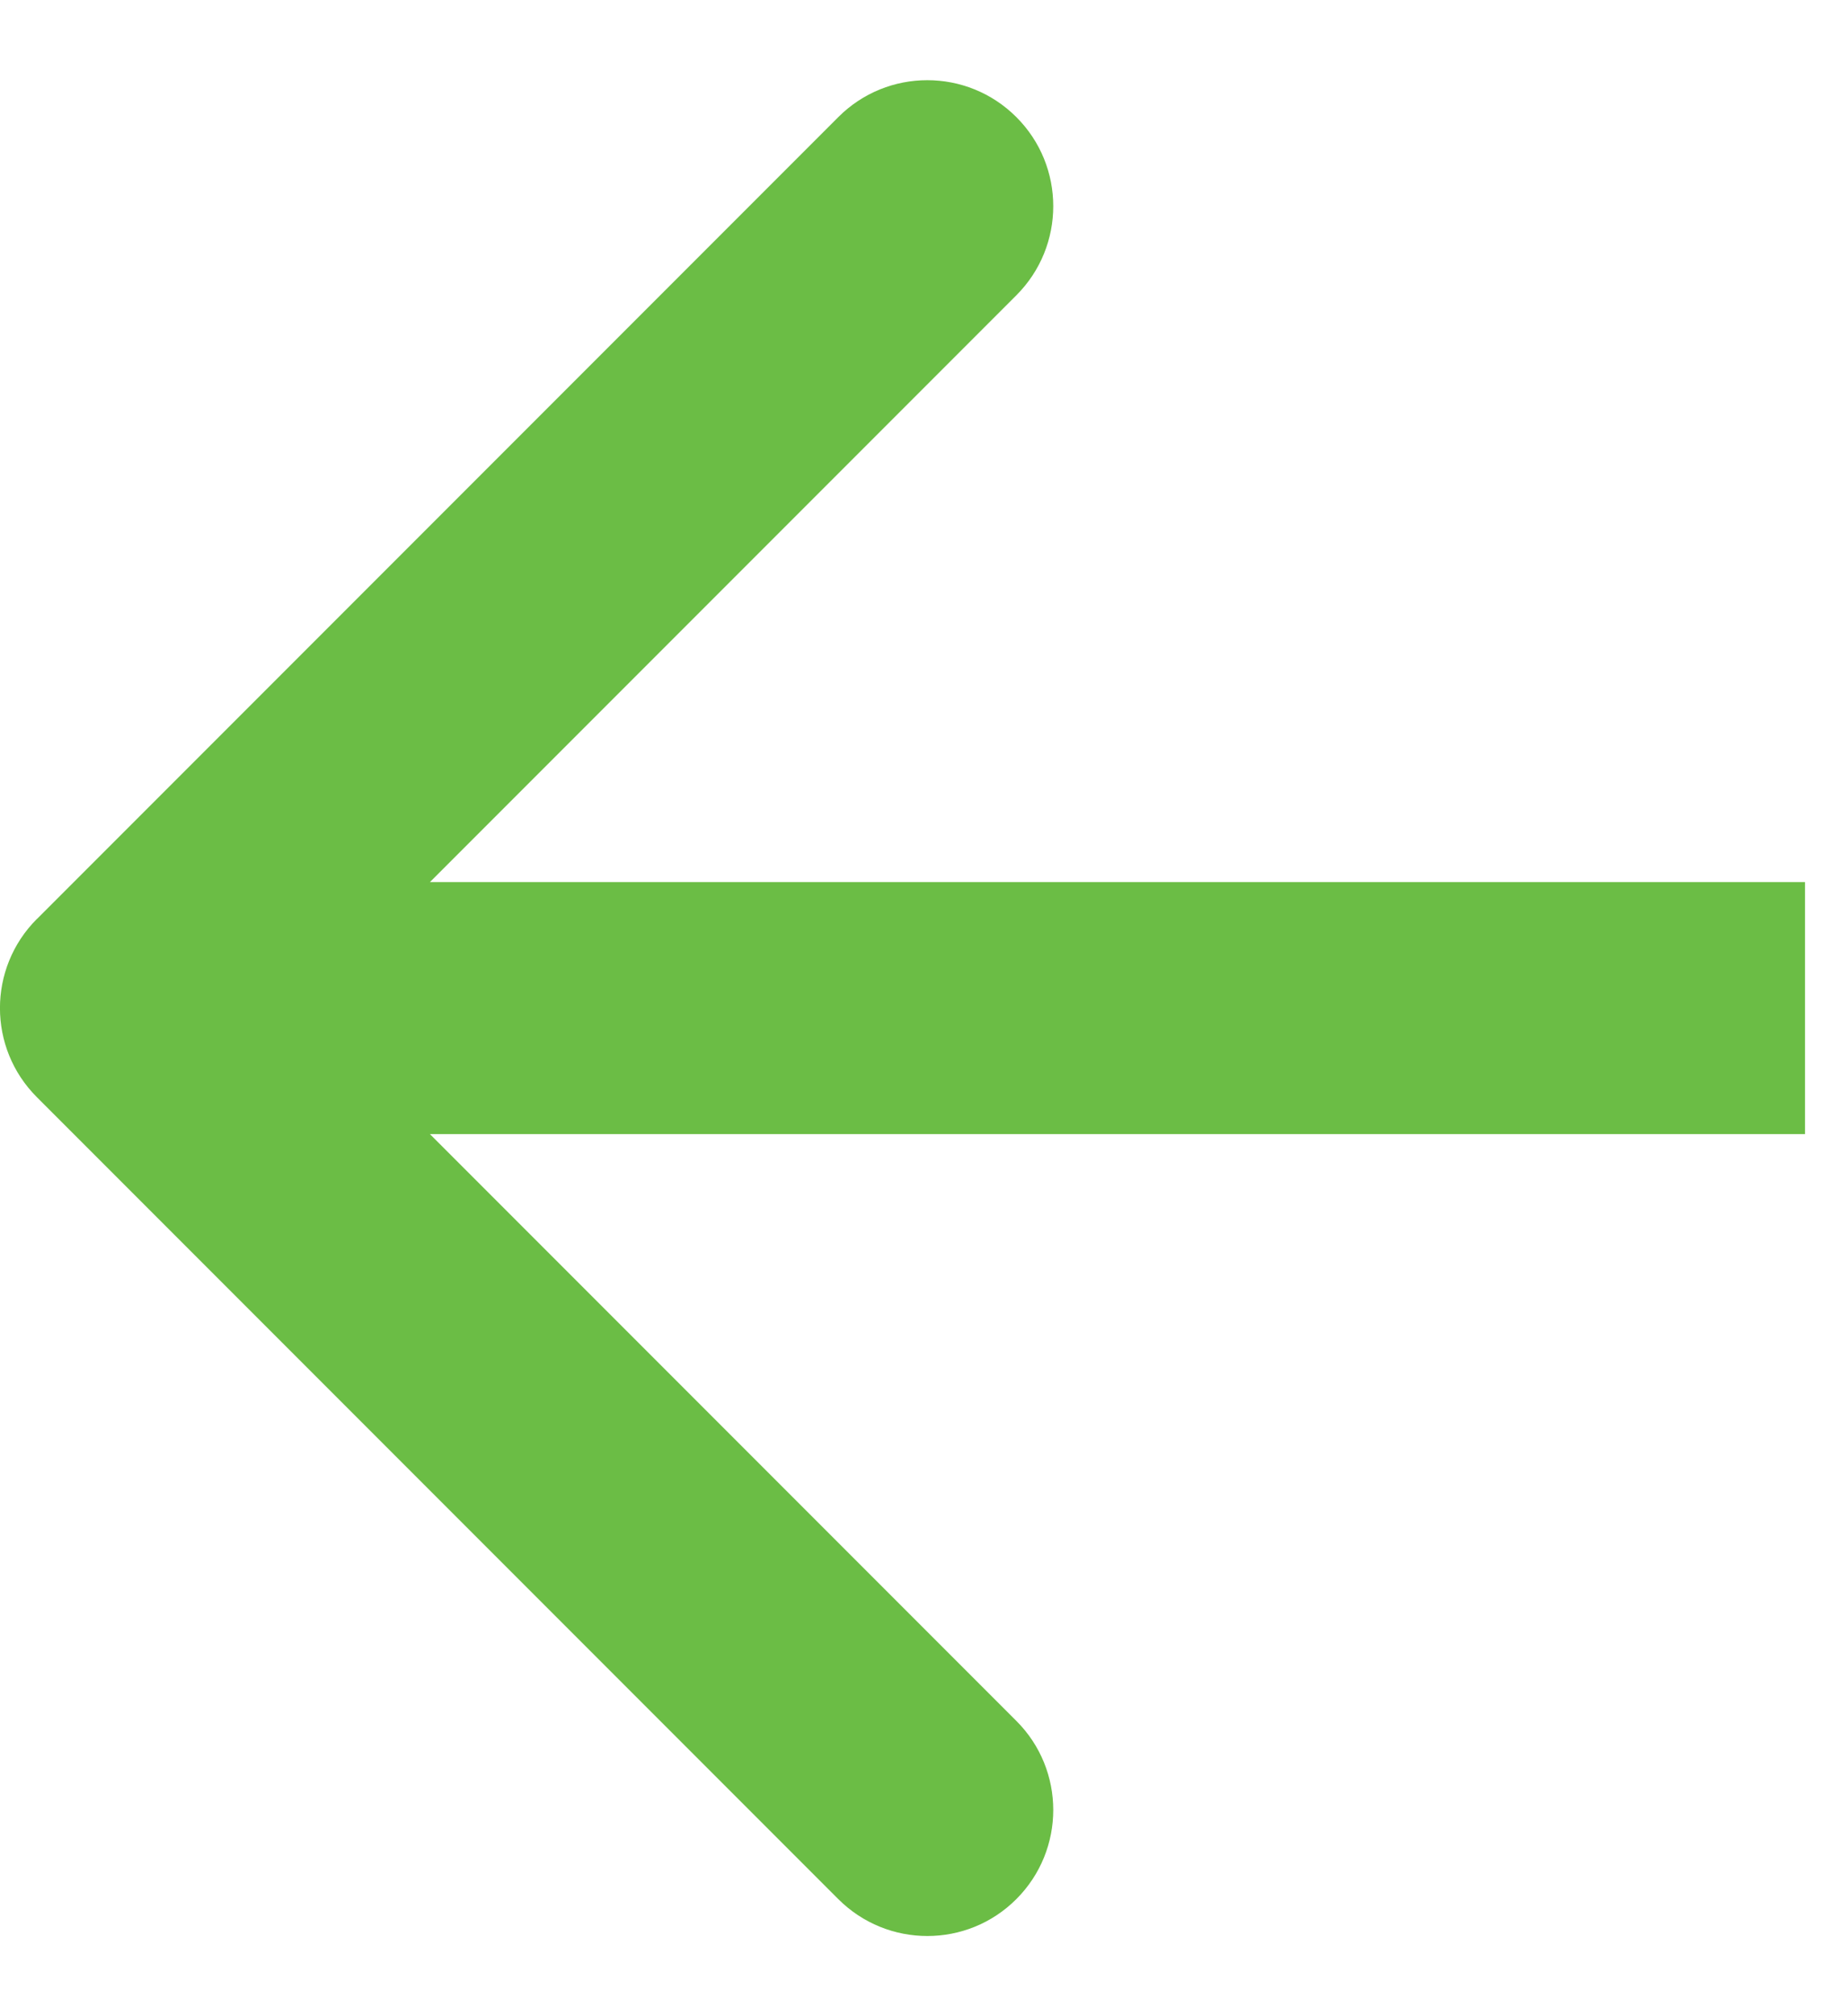 <svg width="22" height="24" xmlns="http://www.w3.org/2000/svg">

 <g>
  <title>background</title>
  <rect fill="none" id="canvas_background" height="402" width="582" y="-1" x="-1"/>
 </g>
 <g>
  <title>Layer 1</title>
  <path transform="rotate(180 10.75,12) " id="svg_1" fill="#6BBD45" d="m21.061,13.061c0.586,-0.586 0.586,-1.536 0,-2.121l-9.546,-9.546c-0.586,-0.586 -1.536,-0.586 -2.121,0c-0.586,0.586 -0.586,1.536 0,2.121l8.485,8.485l-8.485,8.485c-0.586,0.586 -0.586,1.536 0,2.121c0.586,0.586 1.536,0.586 2.121,0l9.546,-9.546zm-21.061,0.439l20,0l0,-3l-20,0l0,3z"/>
 </g>
</svg>